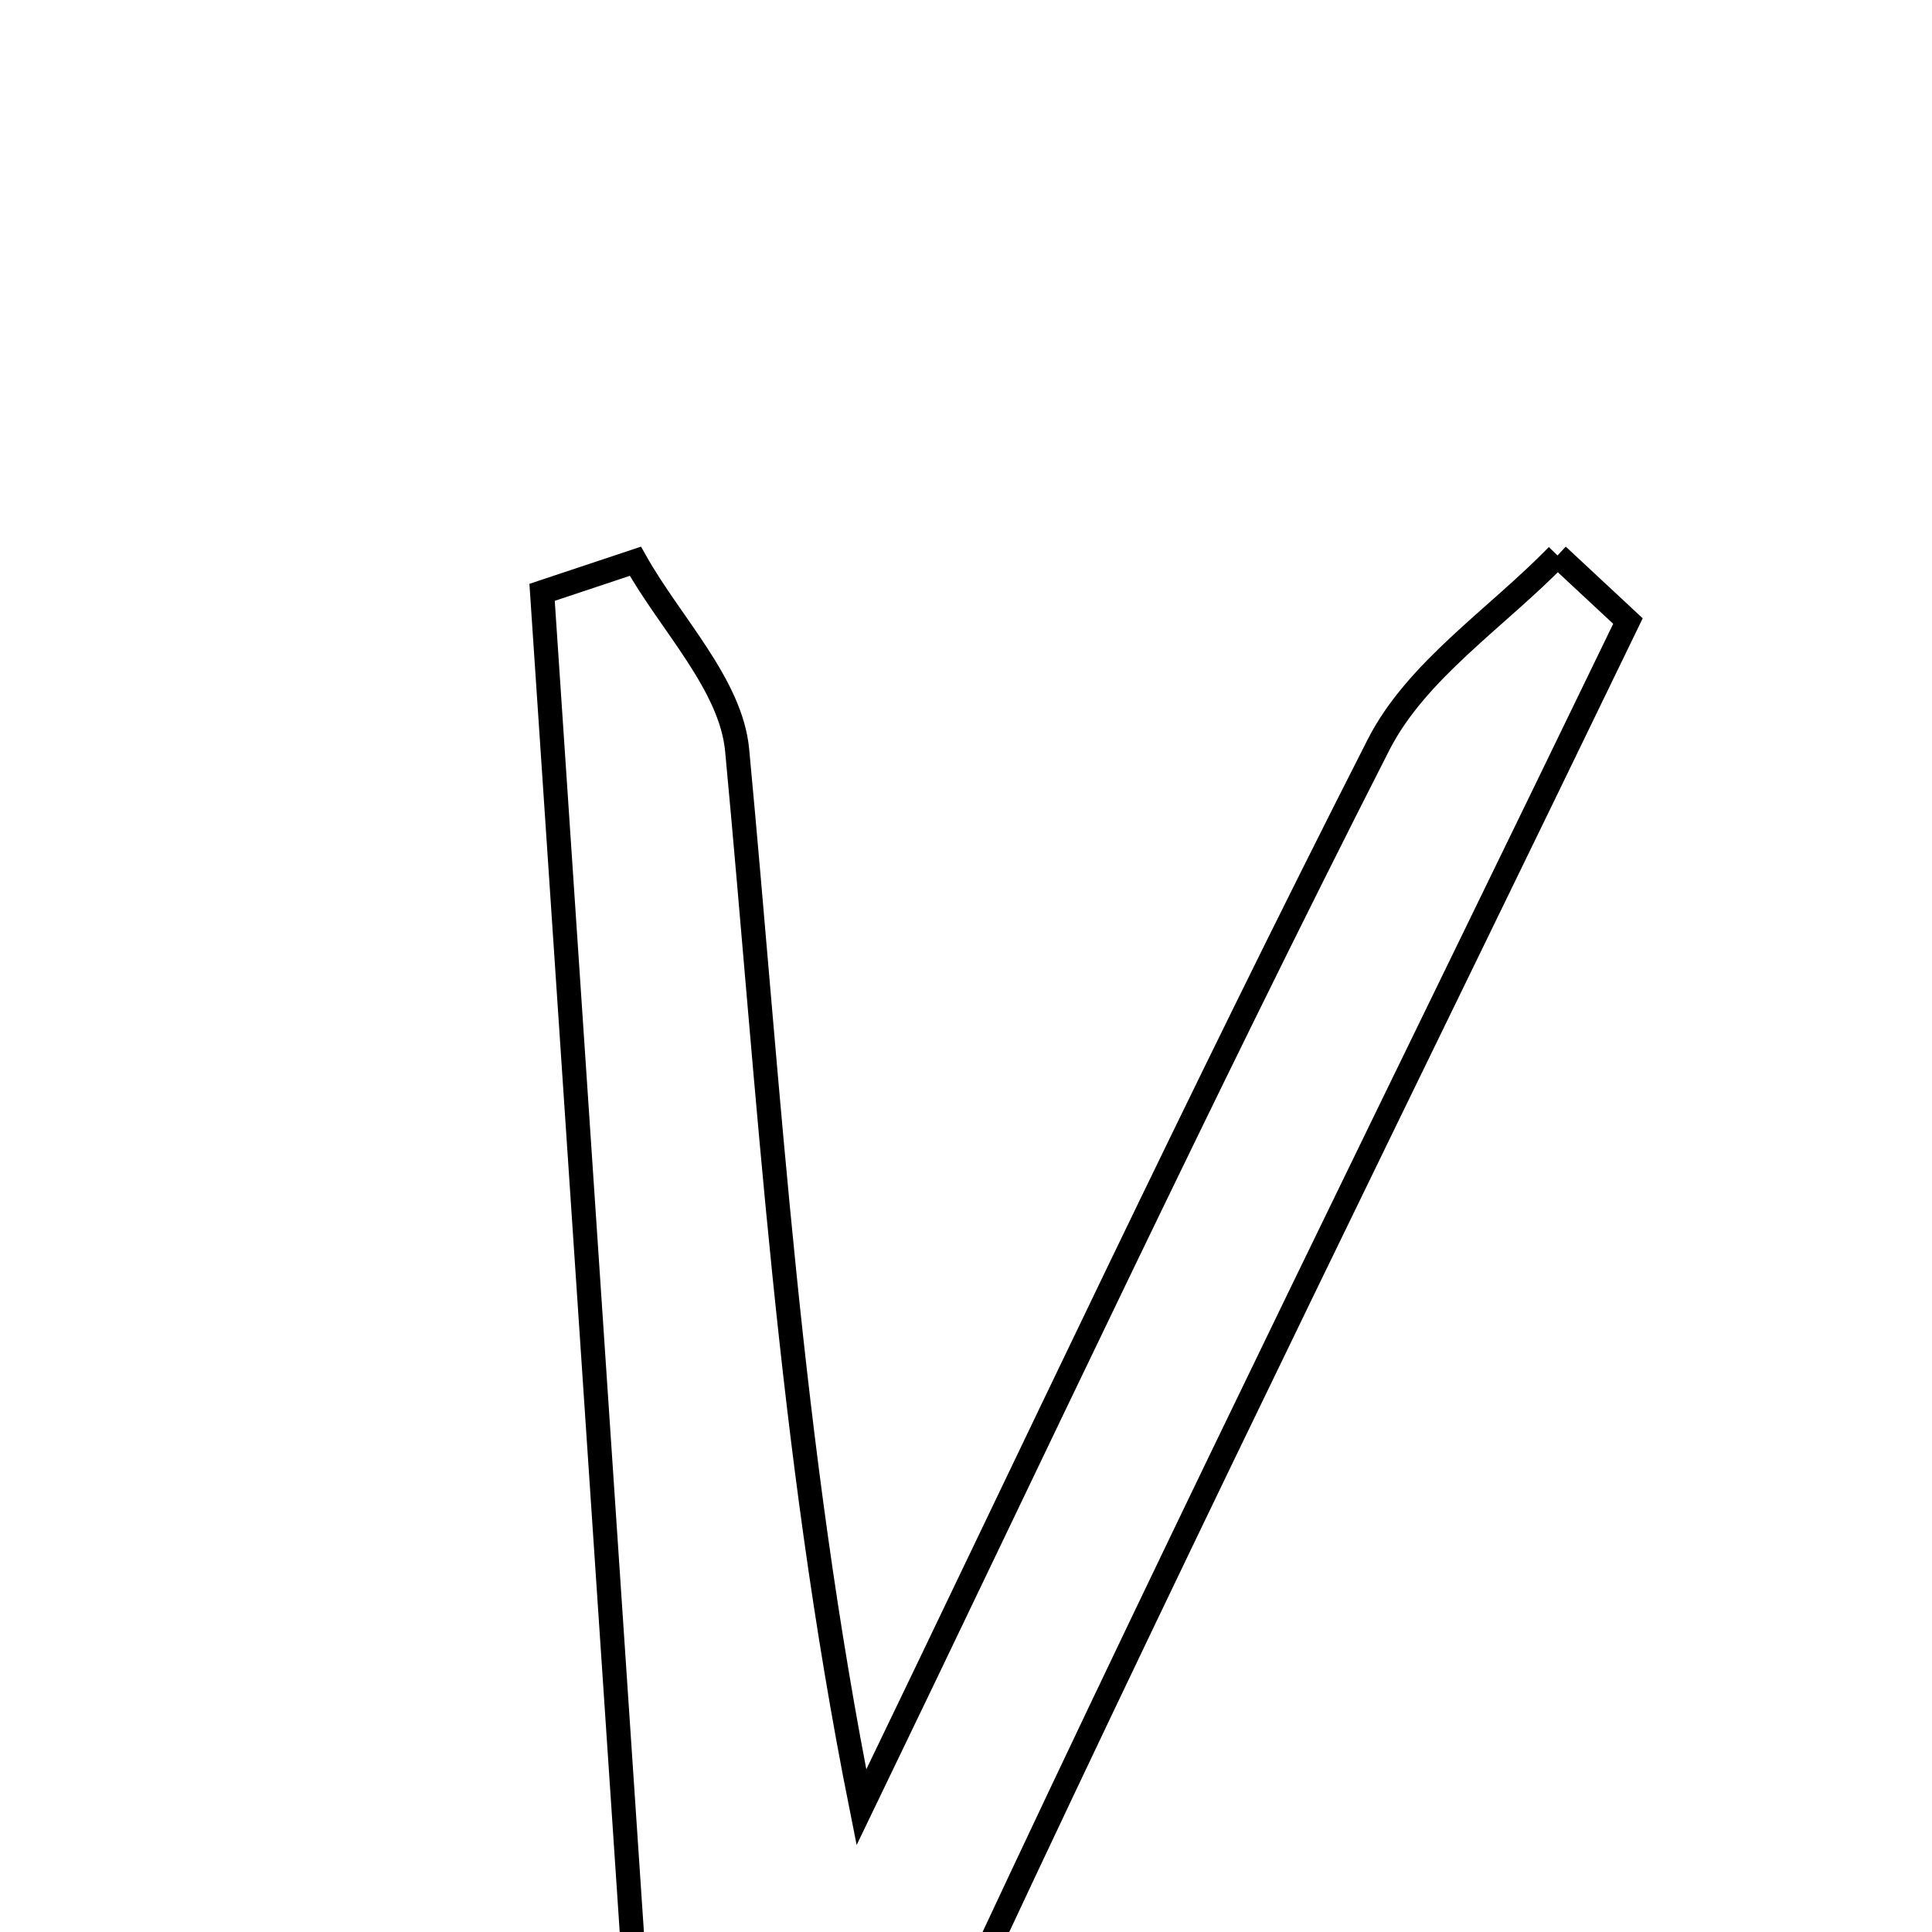 <svg xmlns="http://www.w3.org/2000/svg" viewBox="0.0 0.0 24.0 24.0" height="200px" width="200px"><path fill="none" stroke="black" stroke-width=".3" stroke-opacity="1.0"  filling="0" d="M19.348 6.9 C19.639 7.172 19.931 7.443 20.223 7.715 C17.545 13.251 14.818 18.765 12.214 24.336 C11.362 26.157 10.143 26.467 7.964 25.723 C7.561 19.718 7.148 13.537 6.734 7.358 C7.12 7.229 7.507 7.1 7.893 6.972 C8.331 7.752 9.08 8.503 9.157 9.318 C9.561 13.609 9.795 17.916 10.701 22.451 C12.828 18.044 14.905 13.611 17.125 9.251 C17.595 8.329 18.594 7.676 19.348 6.9"></path></svg>